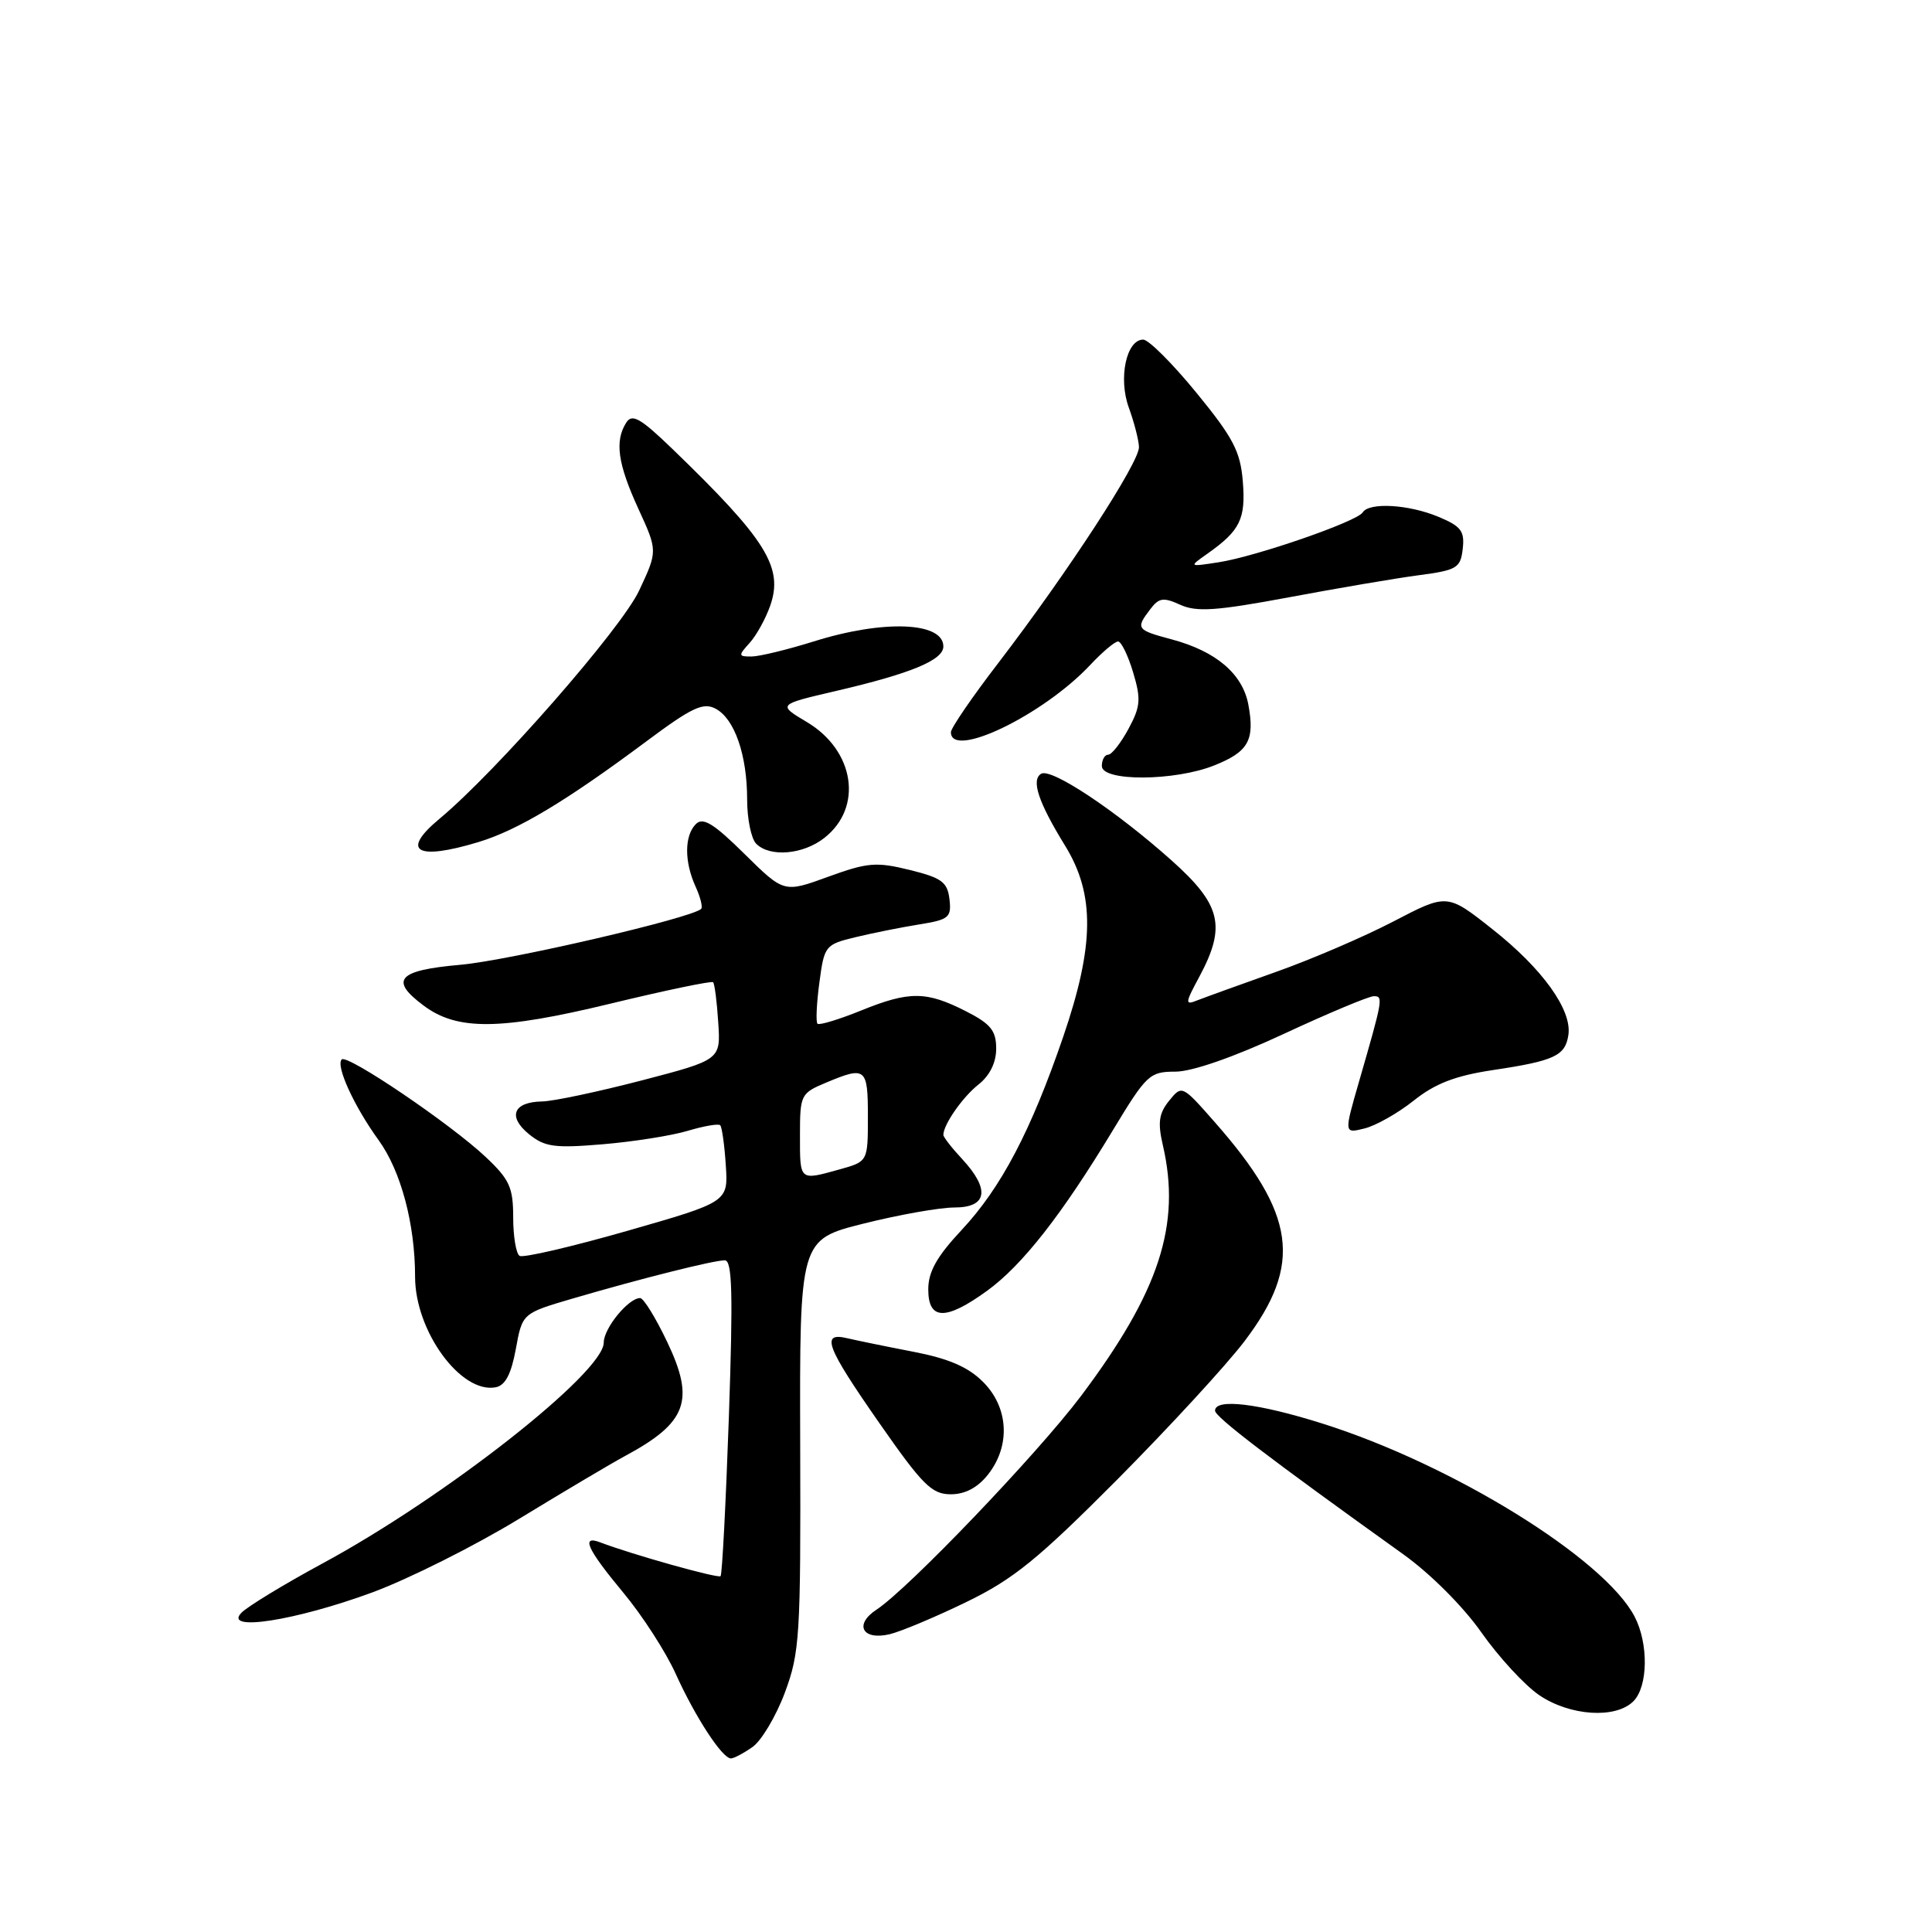 <?xml version="1.0" encoding="UTF-8" standalone="no"?>
<!DOCTYPE svg PUBLIC "-//W3C//DTD SVG 1.1//EN" "http://www.w3.org/Graphics/SVG/1.1/DTD/svg11.dtd" >
<svg xmlns="http://www.w3.org/2000/svg" xmlns:xlink="http://www.w3.org/1999/xlink" version="1.1" viewBox="0 0 256 256">
 <g >
 <path fill="currentColor"
d=" M 99.71 231.49 C 100.89 230.66 102.82 227.43 103.99 224.30 C 105.97 219.00 106.11 216.82 106.03 191.44 C 105.95 164.26 105.95 164.26 114.44 162.13 C 119.11 160.96 124.52 160.00 126.46 160.00 C 130.83 160.00 131.22 157.61 127.50 153.59 C 126.12 152.11 125.00 150.67 125.00 150.38 C 125.00 149.02 127.56 145.35 129.66 143.70 C 131.15 142.52 132.00 140.80 132.00 138.95 C 132.00 136.57 131.28 135.67 128.02 134.01 C 122.74 131.32 120.52 131.30 114.12 133.89 C 111.16 135.09 108.55 135.88 108.32 135.65 C 108.09 135.42 108.20 132.97 108.57 130.21 C 109.22 125.31 109.34 125.15 113.37 124.18 C 115.64 123.63 119.44 122.87 121.81 122.49 C 125.74 121.86 126.09 121.57 125.81 119.15 C 125.54 116.88 124.79 116.32 120.53 115.27 C 116.10 114.18 114.95 114.28 109.72 116.18 C 103.88 118.31 103.88 118.31 98.65 113.15 C 94.56 109.11 93.15 108.25 92.21 109.19 C 90.68 110.72 90.66 114.16 92.16 117.46 C 92.80 118.86 93.14 120.20 92.91 120.43 C 91.69 121.64 67.45 127.27 61.00 127.84 C 52.70 128.57 51.56 129.84 56.14 133.25 C 60.59 136.58 66.28 136.52 80.84 133.00 C 88.15 131.23 94.29 129.95 94.49 130.15 C 94.69 130.35 95.00 132.75 95.17 135.47 C 95.50 140.43 95.50 140.43 85.00 143.17 C 79.22 144.67 73.29 145.93 71.81 145.95 C 68.01 146.02 67.24 147.96 70.09 150.28 C 72.18 151.98 73.47 152.16 79.88 151.62 C 83.93 151.28 89.00 150.48 91.13 149.84 C 93.27 149.20 95.20 148.87 95.43 149.10 C 95.66 149.33 96.00 151.71 96.17 154.39 C 96.50 159.26 96.50 159.26 83.10 163.10 C 75.73 165.21 69.32 166.70 68.85 166.41 C 68.38 166.12 68.00 163.82 68.00 161.31 C 68.00 157.35 67.52 156.28 64.36 153.31 C 59.74 148.95 46.02 139.65 45.28 140.38 C 44.46 141.21 46.90 146.56 50.17 151.08 C 53.12 155.15 55.00 162.18 55.00 169.18 C 55.00 176.39 61.08 184.71 65.69 183.82 C 66.95 183.58 67.74 182.07 68.35 178.75 C 69.21 174.02 69.21 174.02 75.86 172.07 C 84.94 169.41 94.53 167.00 96.04 167.00 C 97.03 167.00 97.14 171.40 96.58 187.74 C 96.18 199.14 95.69 208.65 95.48 208.85 C 95.15 209.18 83.64 205.95 79.53 204.37 C 76.93 203.38 77.81 205.28 82.57 211.01 C 85.09 214.03 88.22 218.88 89.54 221.80 C 92.12 227.51 95.70 233.00 96.85 233.00 C 97.24 233.00 98.52 232.32 99.71 231.49 Z  M 216.43 225.43 C 218.38 223.48 218.46 217.79 216.59 214.20 C 212.56 206.49 192.44 194.05 175.20 188.62 C 166.74 185.95 161.00 185.26 161.00 186.92 C 161.00 187.75 168.14 193.20 185.94 205.95 C 189.53 208.52 193.90 212.89 196.30 216.32 C 198.59 219.57 202.03 223.31 203.96 224.62 C 208.03 227.38 214.08 227.78 216.43 225.43 Z  M 128.00 212.30 C 134.29 209.25 137.51 206.63 148.01 196.08 C 154.88 189.16 162.49 180.90 164.91 177.71 C 172.64 167.52 171.73 160.91 160.91 148.63 C 156.63 143.77 156.61 143.76 154.91 145.86 C 153.56 147.53 153.39 148.75 154.08 151.73 C 156.53 162.27 153.62 171.16 143.22 185.00 C 137.45 192.66 120.39 210.49 116.14 213.29 C 113.14 215.26 114.26 217.38 117.86 216.55 C 119.31 216.21 123.88 214.30 128.00 212.30 Z  M 49.29 211.02 C 54.12 209.24 62.90 204.84 68.79 201.25 C 74.68 197.66 80.98 193.92 82.80 192.94 C 91.05 188.50 92.13 185.59 88.38 177.76 C 86.87 174.59 85.27 172.00 84.82 172.00 C 83.27 172.00 80.00 176.00 80.00 177.90 C 80.00 181.88 58.96 198.41 42.67 207.20 C 37.63 209.93 32.83 212.85 32.00 213.69 C 29.50 216.25 39.11 214.76 49.29 211.02 Z  M 130.93 195.37 C 133.93 191.55 133.65 186.49 130.25 183.10 C 128.27 181.12 125.68 180.01 121.00 179.11 C 117.42 178.42 113.49 177.61 112.25 177.32 C 108.71 176.48 109.46 178.44 116.55 188.61 C 122.24 196.77 123.47 198.00 125.98 198.00 C 127.89 198.00 129.55 197.12 130.93 195.37 Z  M 130.79 171.04 C 135.46 167.66 140.72 160.93 147.47 149.75 C 151.92 142.39 152.33 142.00 155.74 142.00 C 157.95 142.00 163.48 140.08 170.10 137.00 C 176.01 134.25 181.39 132.00 182.04 132.00 C 183.31 132.00 183.25 132.34 180.07 143.35 C 178.09 150.20 178.09 150.20 180.79 149.53 C 182.28 149.17 185.22 147.51 187.32 145.84 C 190.16 143.57 192.84 142.54 197.82 141.79 C 205.98 140.57 207.41 139.90 207.82 137.13 C 208.31 133.82 204.38 128.35 197.75 123.12 C 191.76 118.38 191.76 118.38 184.63 122.10 C 180.71 124.14 173.68 127.16 169.00 128.81 C 164.32 130.47 159.68 132.15 158.68 132.54 C 156.99 133.22 157.00 132.98 158.93 129.40 C 162.50 122.73 161.82 119.89 155.25 114.02 C 147.84 107.40 139.28 101.71 137.95 102.53 C 136.61 103.36 137.58 106.29 141.13 112.06 C 145.10 118.50 145.03 125.26 140.88 137.38 C 136.60 149.87 132.65 157.39 127.42 162.98 C 124.13 166.50 123.00 168.51 123.00 170.85 C 123.00 174.96 125.31 175.01 130.79 171.04 Z  M 63.36 111.59 C 68.58 110.02 75.00 106.17 85.68 98.21 C 91.69 93.73 93.19 93.03 94.83 93.91 C 97.34 95.25 99.00 100.04 99.00 105.95 C 99.00 108.51 99.54 111.14 100.20 111.80 C 102.02 113.62 106.43 113.24 109.24 111.02 C 114.39 106.98 113.25 99.45 106.92 95.68 C 103.03 93.36 103.03 93.36 110.76 91.56 C 120.69 89.25 125.00 87.47 125.00 85.66 C 125.00 82.40 117.07 82.09 107.84 84.99 C 104.35 86.08 100.64 86.98 99.60 86.99 C 97.82 87.00 97.80 86.88 99.33 85.19 C 100.24 84.19 101.46 81.96 102.06 80.25 C 103.83 75.17 101.54 71.50 89.11 59.50 C 84.86 55.40 83.76 54.77 82.98 56.00 C 81.43 58.45 81.85 61.43 84.57 67.38 C 87.15 73.00 87.15 73.00 84.69 78.25 C 82.35 83.27 65.76 102.23 58.25 108.48 C 53.05 112.80 55.14 114.07 63.36 111.59 Z  M 160.90 101.42 C 165.44 99.61 166.29 98.07 165.41 93.35 C 164.64 89.28 161.13 86.30 155.29 84.73 C 150.57 83.47 150.45 83.30 152.42 80.72 C 153.57 79.20 154.16 79.12 156.40 80.14 C 158.56 81.12 161.17 80.94 170.77 79.15 C 177.22 77.94 184.97 76.62 188.00 76.22 C 193.05 75.55 193.53 75.27 193.82 72.72 C 194.09 70.37 193.60 69.73 190.60 68.48 C 186.65 66.83 181.41 66.53 180.56 67.90 C 179.82 69.10 166.49 73.72 161.50 74.50 C 157.50 75.12 157.50 75.12 160.00 73.36 C 164.33 70.30 165.08 68.76 164.68 63.80 C 164.36 59.82 163.41 58.00 158.54 52.05 C 155.37 48.17 152.19 45.00 151.48 45.00 C 149.25 45.00 148.16 50.12 149.57 54.00 C 150.27 55.92 150.88 58.27 150.92 59.22 C 151.01 61.21 141.50 75.81 132.34 87.77 C 128.85 92.31 126.00 96.47 126.00 97.02 C 126.00 100.65 138.20 94.77 144.44 88.13 C 146.05 86.41 147.72 85.00 148.15 85.00 C 148.57 85.00 149.47 86.84 150.14 89.08 C 151.21 92.64 151.13 93.61 149.53 96.58 C 148.51 98.46 147.31 100.00 146.84 100.00 C 146.38 100.00 146.00 100.67 146.00 101.50 C 146.00 103.57 155.65 103.52 160.90 101.42 Z  M 106.00 150.45 C 106.00 145.06 106.10 144.86 109.47 143.45 C 114.72 141.25 115.00 141.48 115.00 147.95 C 115.00 153.91 115.00 153.91 111.25 154.95 C 105.89 156.44 106.00 156.53 106.00 150.45 Z "/>
</g>
</svg>